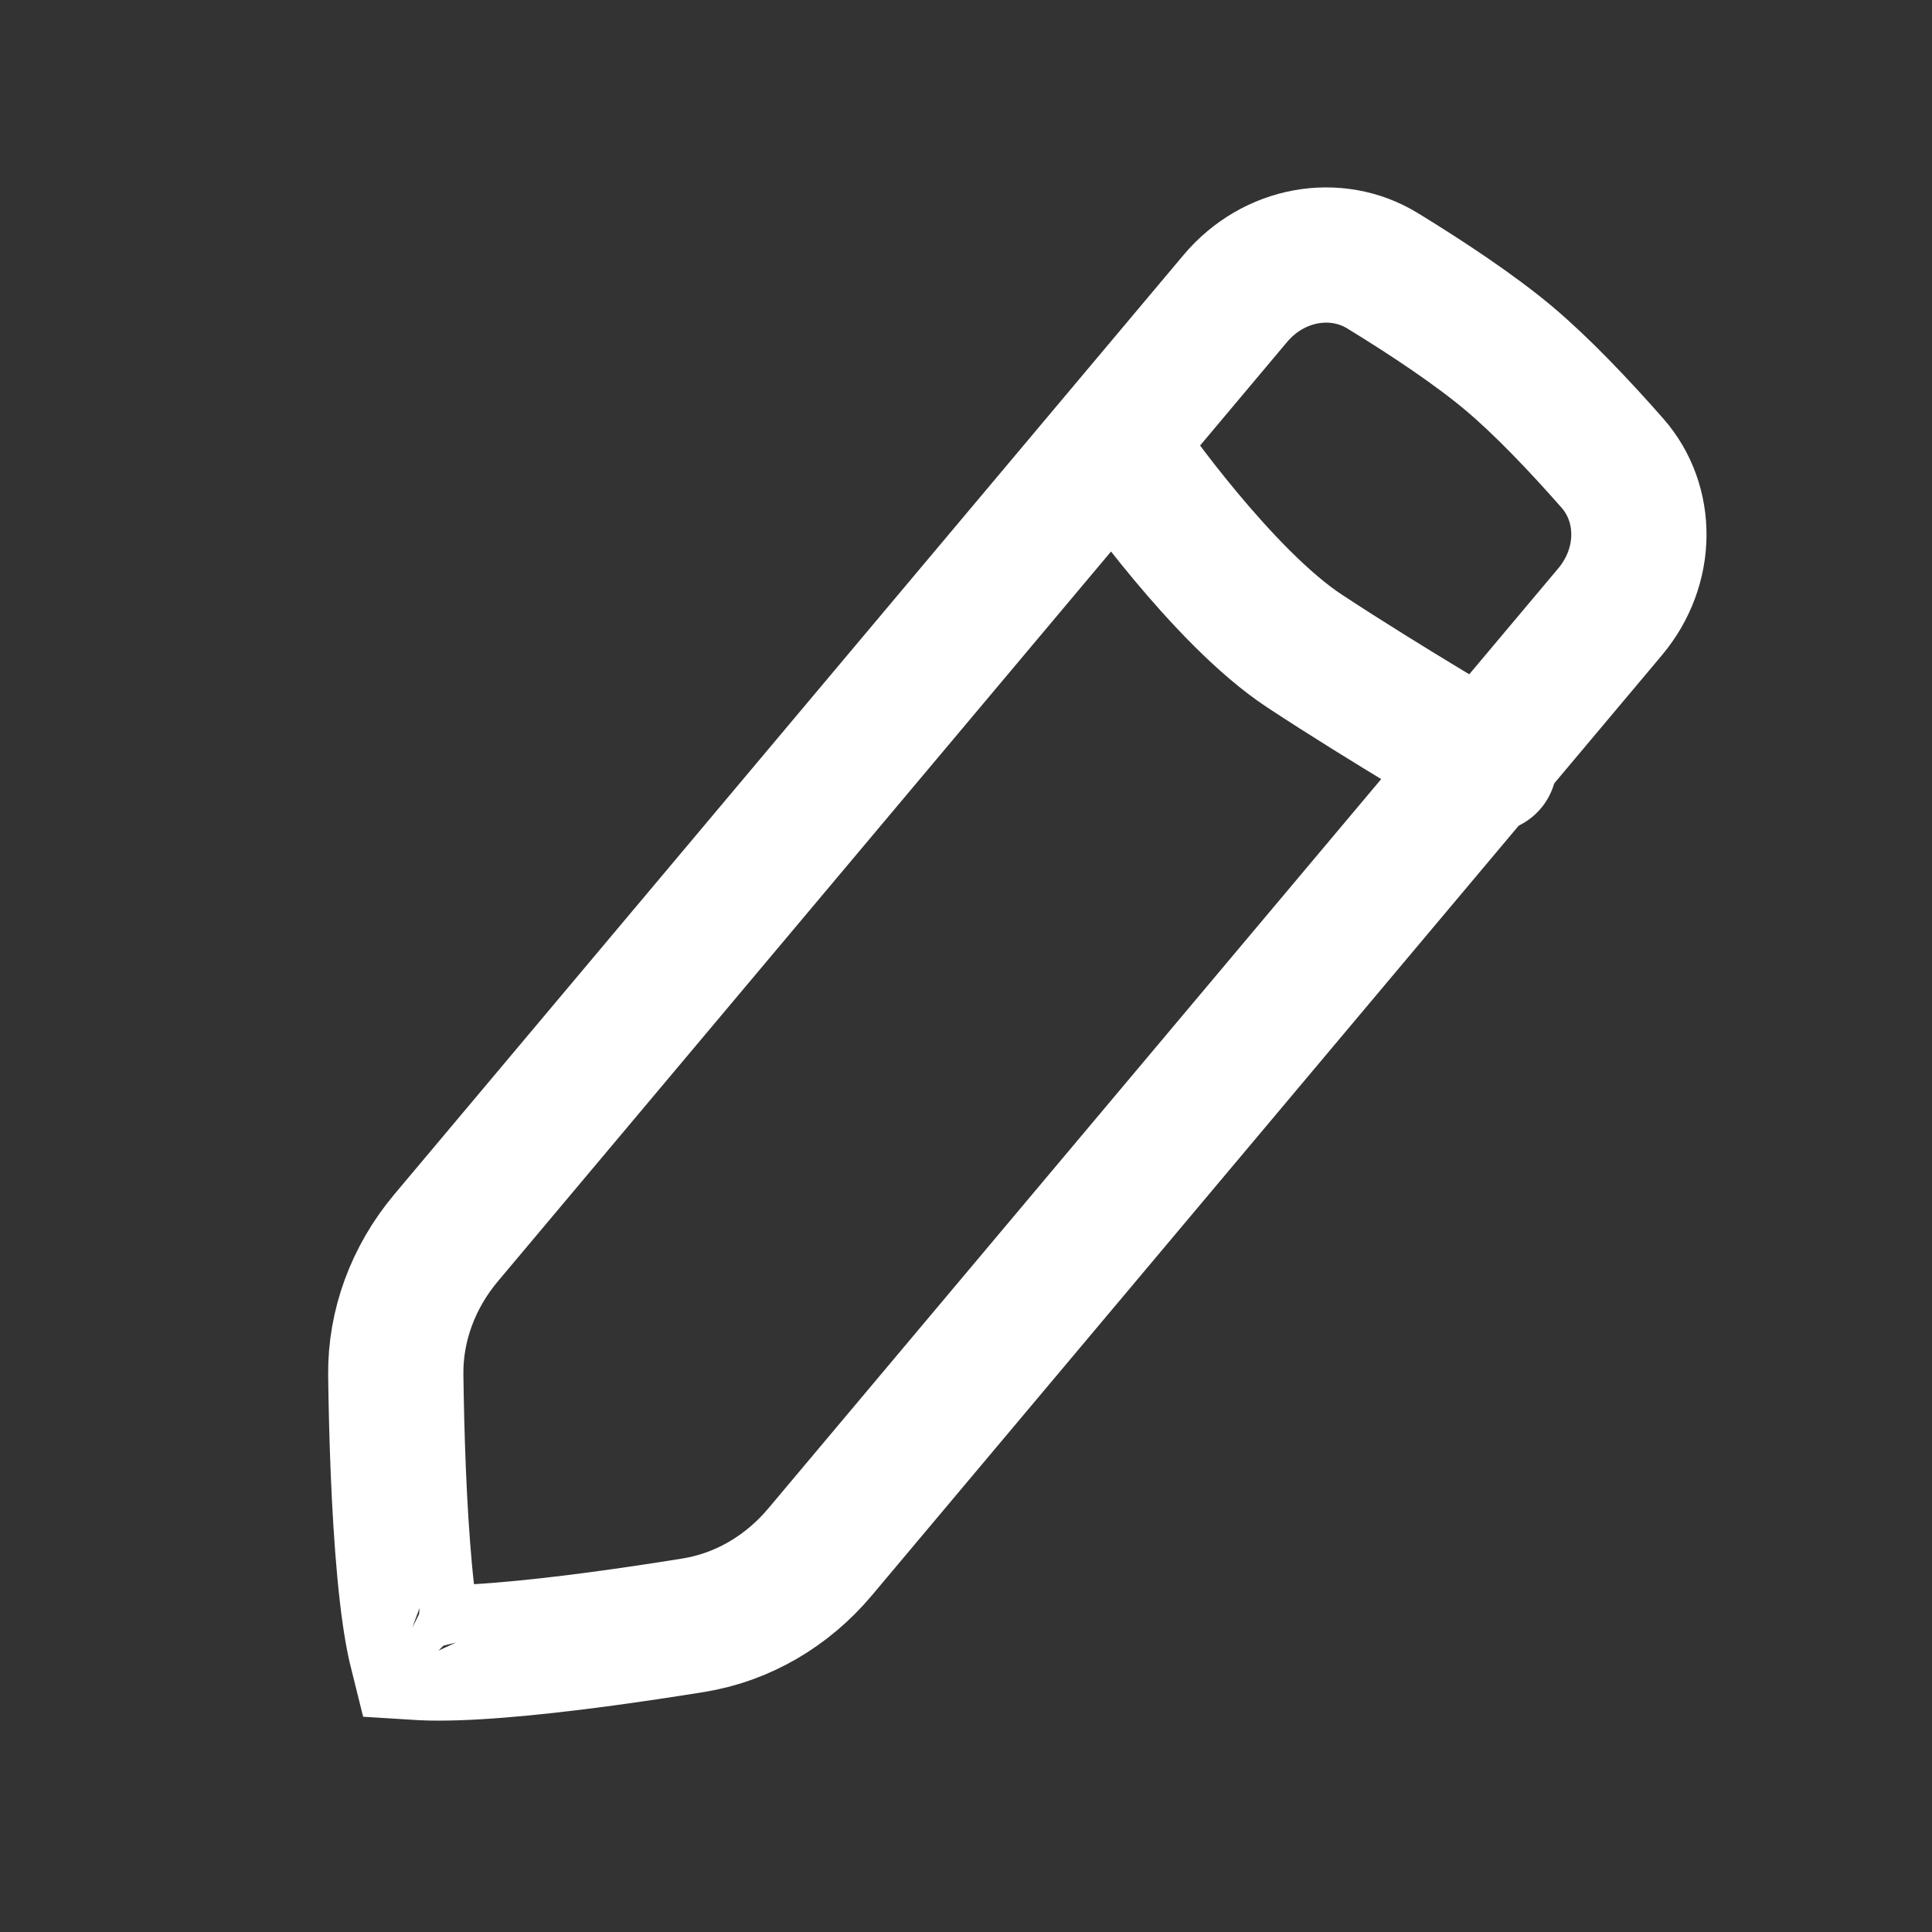 <svg width="20" height="20" viewBox="0 0 20 20" fill="none" xmlns="http://www.w3.org/2000/svg">
<rect x="0" y="0" width="20" height="20" fill="#333333" stroke="none"/>
<path d="M12.787 3.091C13.185 2.617 13.832 2.509 14.312 2.803C14.791 3.096 15.275 3.42 15.619 3.709C15.955 3.991 16.339 4.393 16.693 4.796C17.059 5.214 17.063 5.862 16.667 6.334L8.489 16.066C8.148 16.472 7.686 16.742 7.18 16.824C6.572 16.922 5.809 17.032 5.165 17.083C4.841 17.109 4.567 17.118 4.367 17.108C4.348 17.107 4.33 17.106 4.314 17.105C4.31 17.089 4.306 17.072 4.302 17.054C4.257 16.858 4.219 16.587 4.189 16.263C4.129 15.619 4.105 14.849 4.097 14.233C4.091 13.722 4.277 13.22 4.618 12.814L12.787 3.091ZM4.152 17.082C4.152 17.082 4.155 17.083 4.16 17.085C4.154 17.083 4.152 17.082 4.152 17.082ZM4.361 17.253C4.364 17.258 4.365 17.261 4.365 17.261C4.365 17.261 4.363 17.259 4.361 17.253Z" stroke="white" stroke-width="1.4"/>
<path d="M11.677 4.777C11.677 4.777 12.653 6.179 13.504 6.739C14.356 7.3 15.416 7.917 15.416 7.917" stroke="white" stroke-width="1.4" stroke-linecap="round"/>
</svg>
